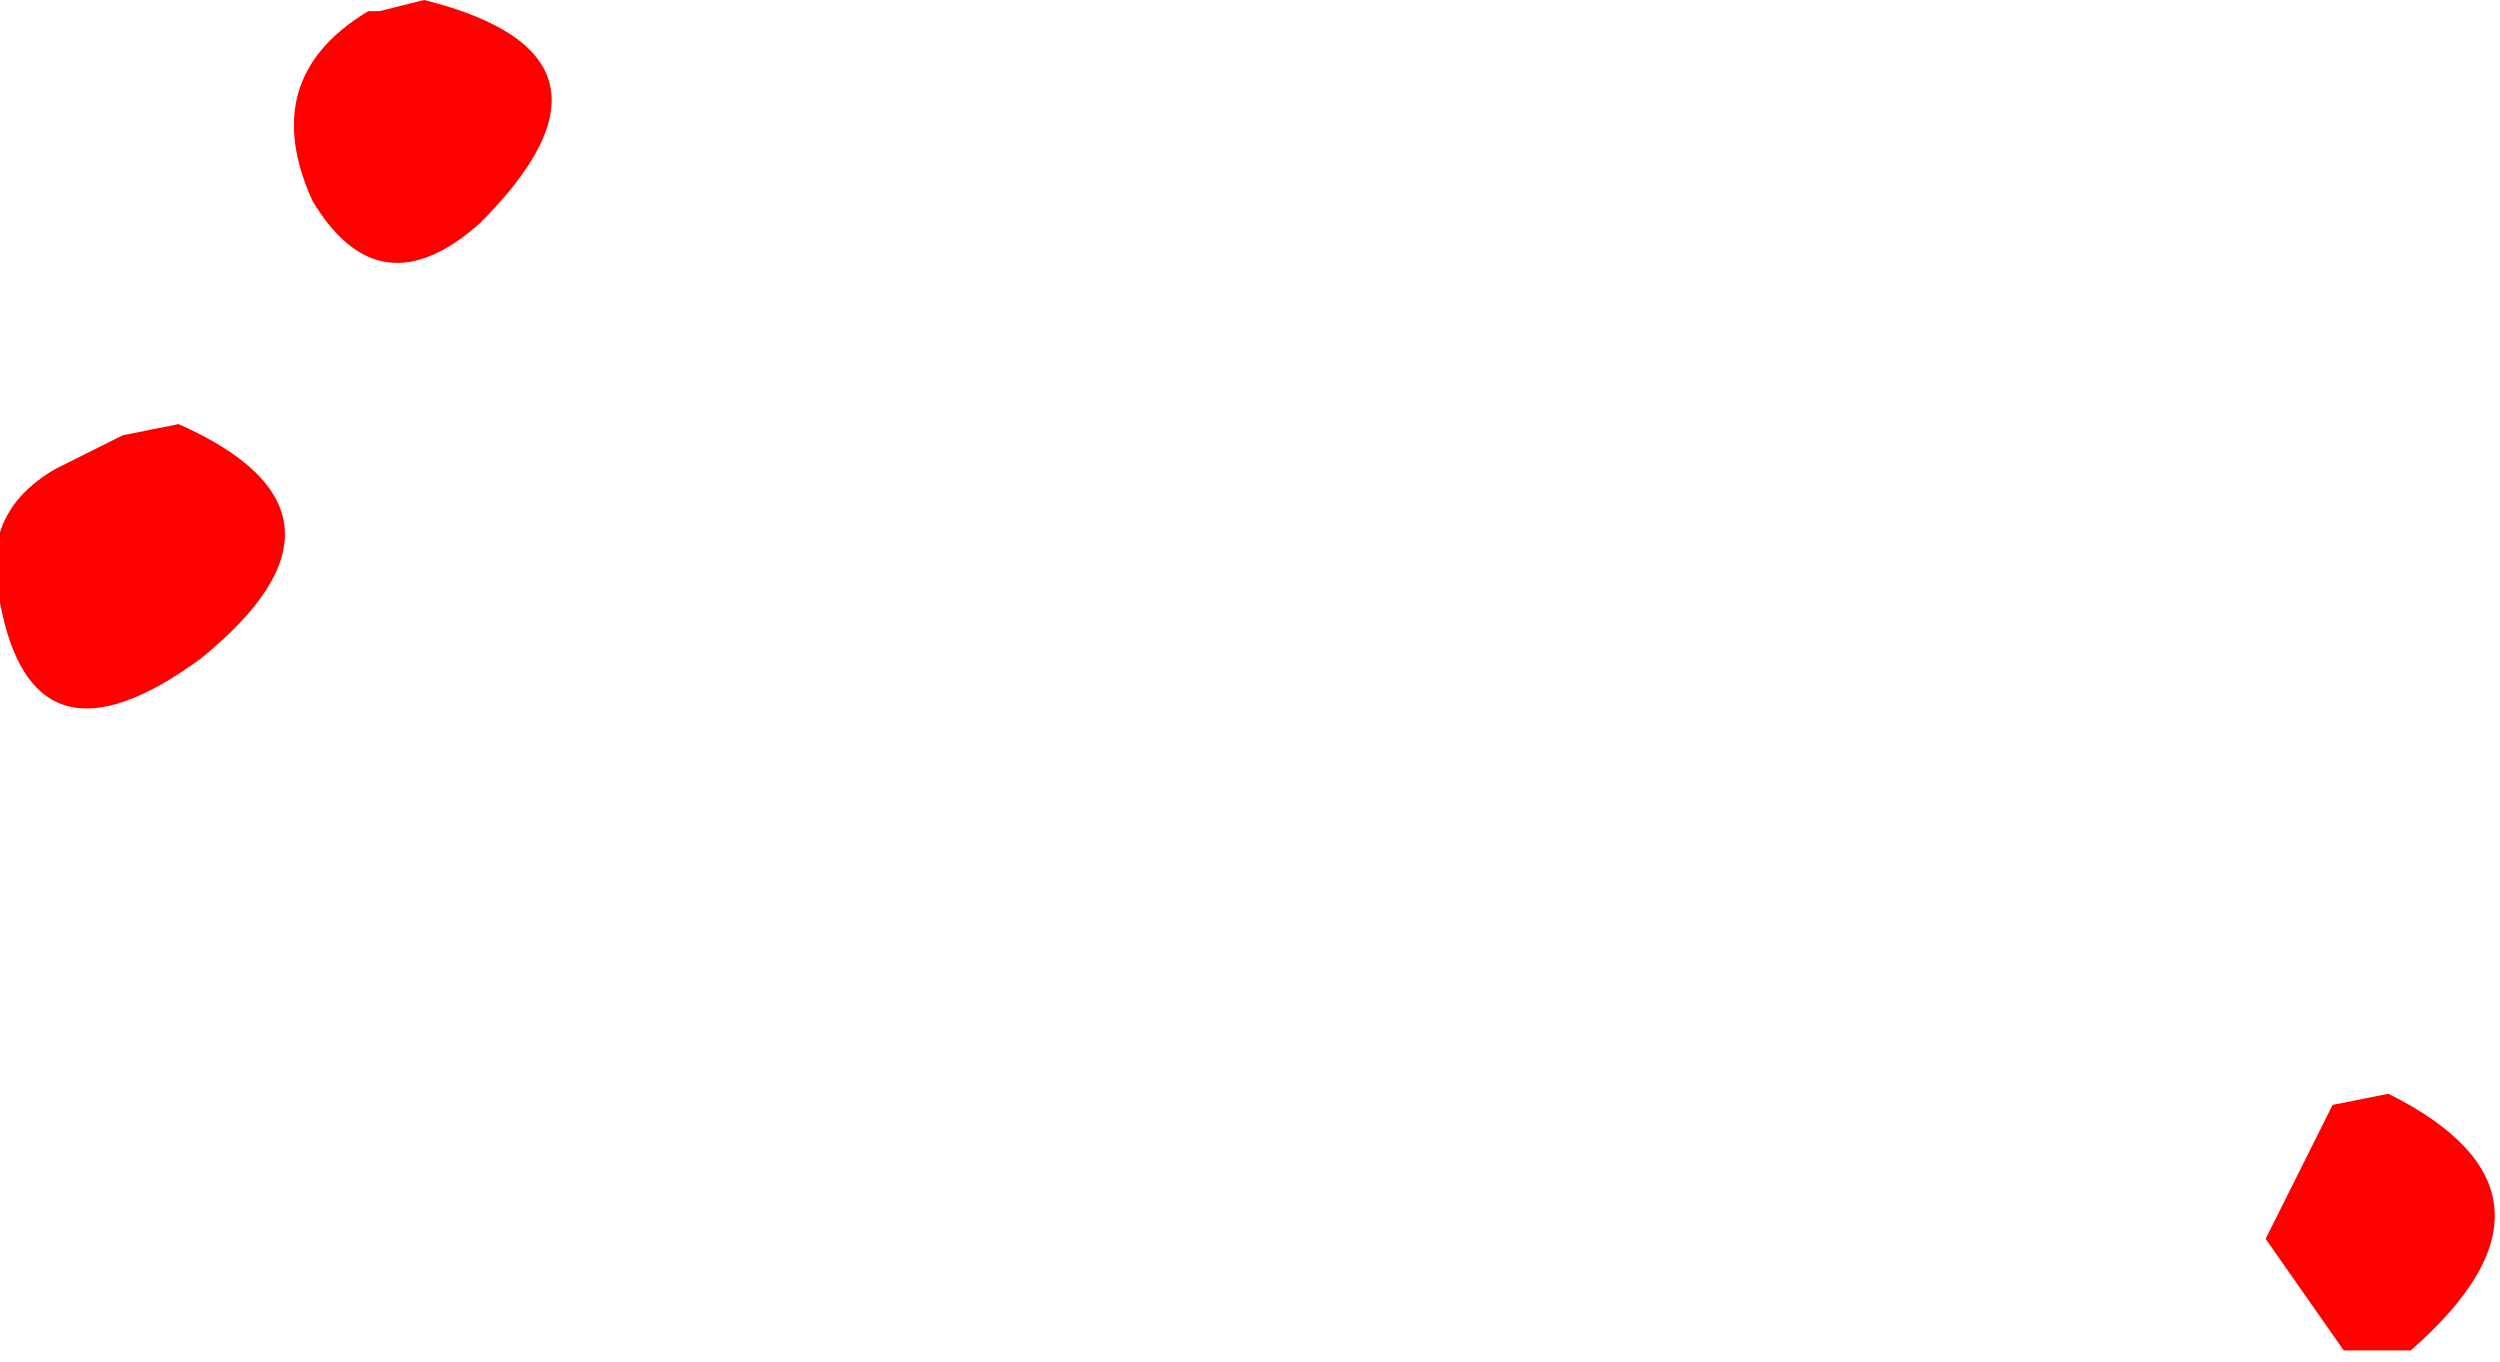 <?xml version="1.0" encoding="UTF-8" standalone="no"?>
<svg xmlns:ffdec="https://www.free-decompiler.com/flash" xmlns:xlink="http://www.w3.org/1999/xlink" ffdec:objectType="shape" height="6.1px" width="11.2px" xmlns="http://www.w3.org/2000/svg">
  <g transform="matrix(1.0, 0.0, 0.0, 1.0, 14.6, -10.7)">
    <path d="M-12.95 10.75 L-12.9 10.75 -12.7 10.7 Q-11.7 10.95 -12.45 11.7 -12.9 12.1 -13.2 11.6 -13.45 11.05 -12.95 10.75 M-14.35 12.8 L-14.05 12.65 -13.8 12.6 Q-12.9 13.0 -13.7 13.65 -14.45 14.2 -14.6 13.4 -14.7 13.0 -14.35 12.8 M-4.45 16.25 L-4.15 15.65 -3.9 15.6 Q-3.0 16.05 -3.8 16.75 L-4.1 16.75 -4.45 16.25" fill="#ff0000" fill-rule="evenodd" stroke="none"/>
  </g>
</svg>
